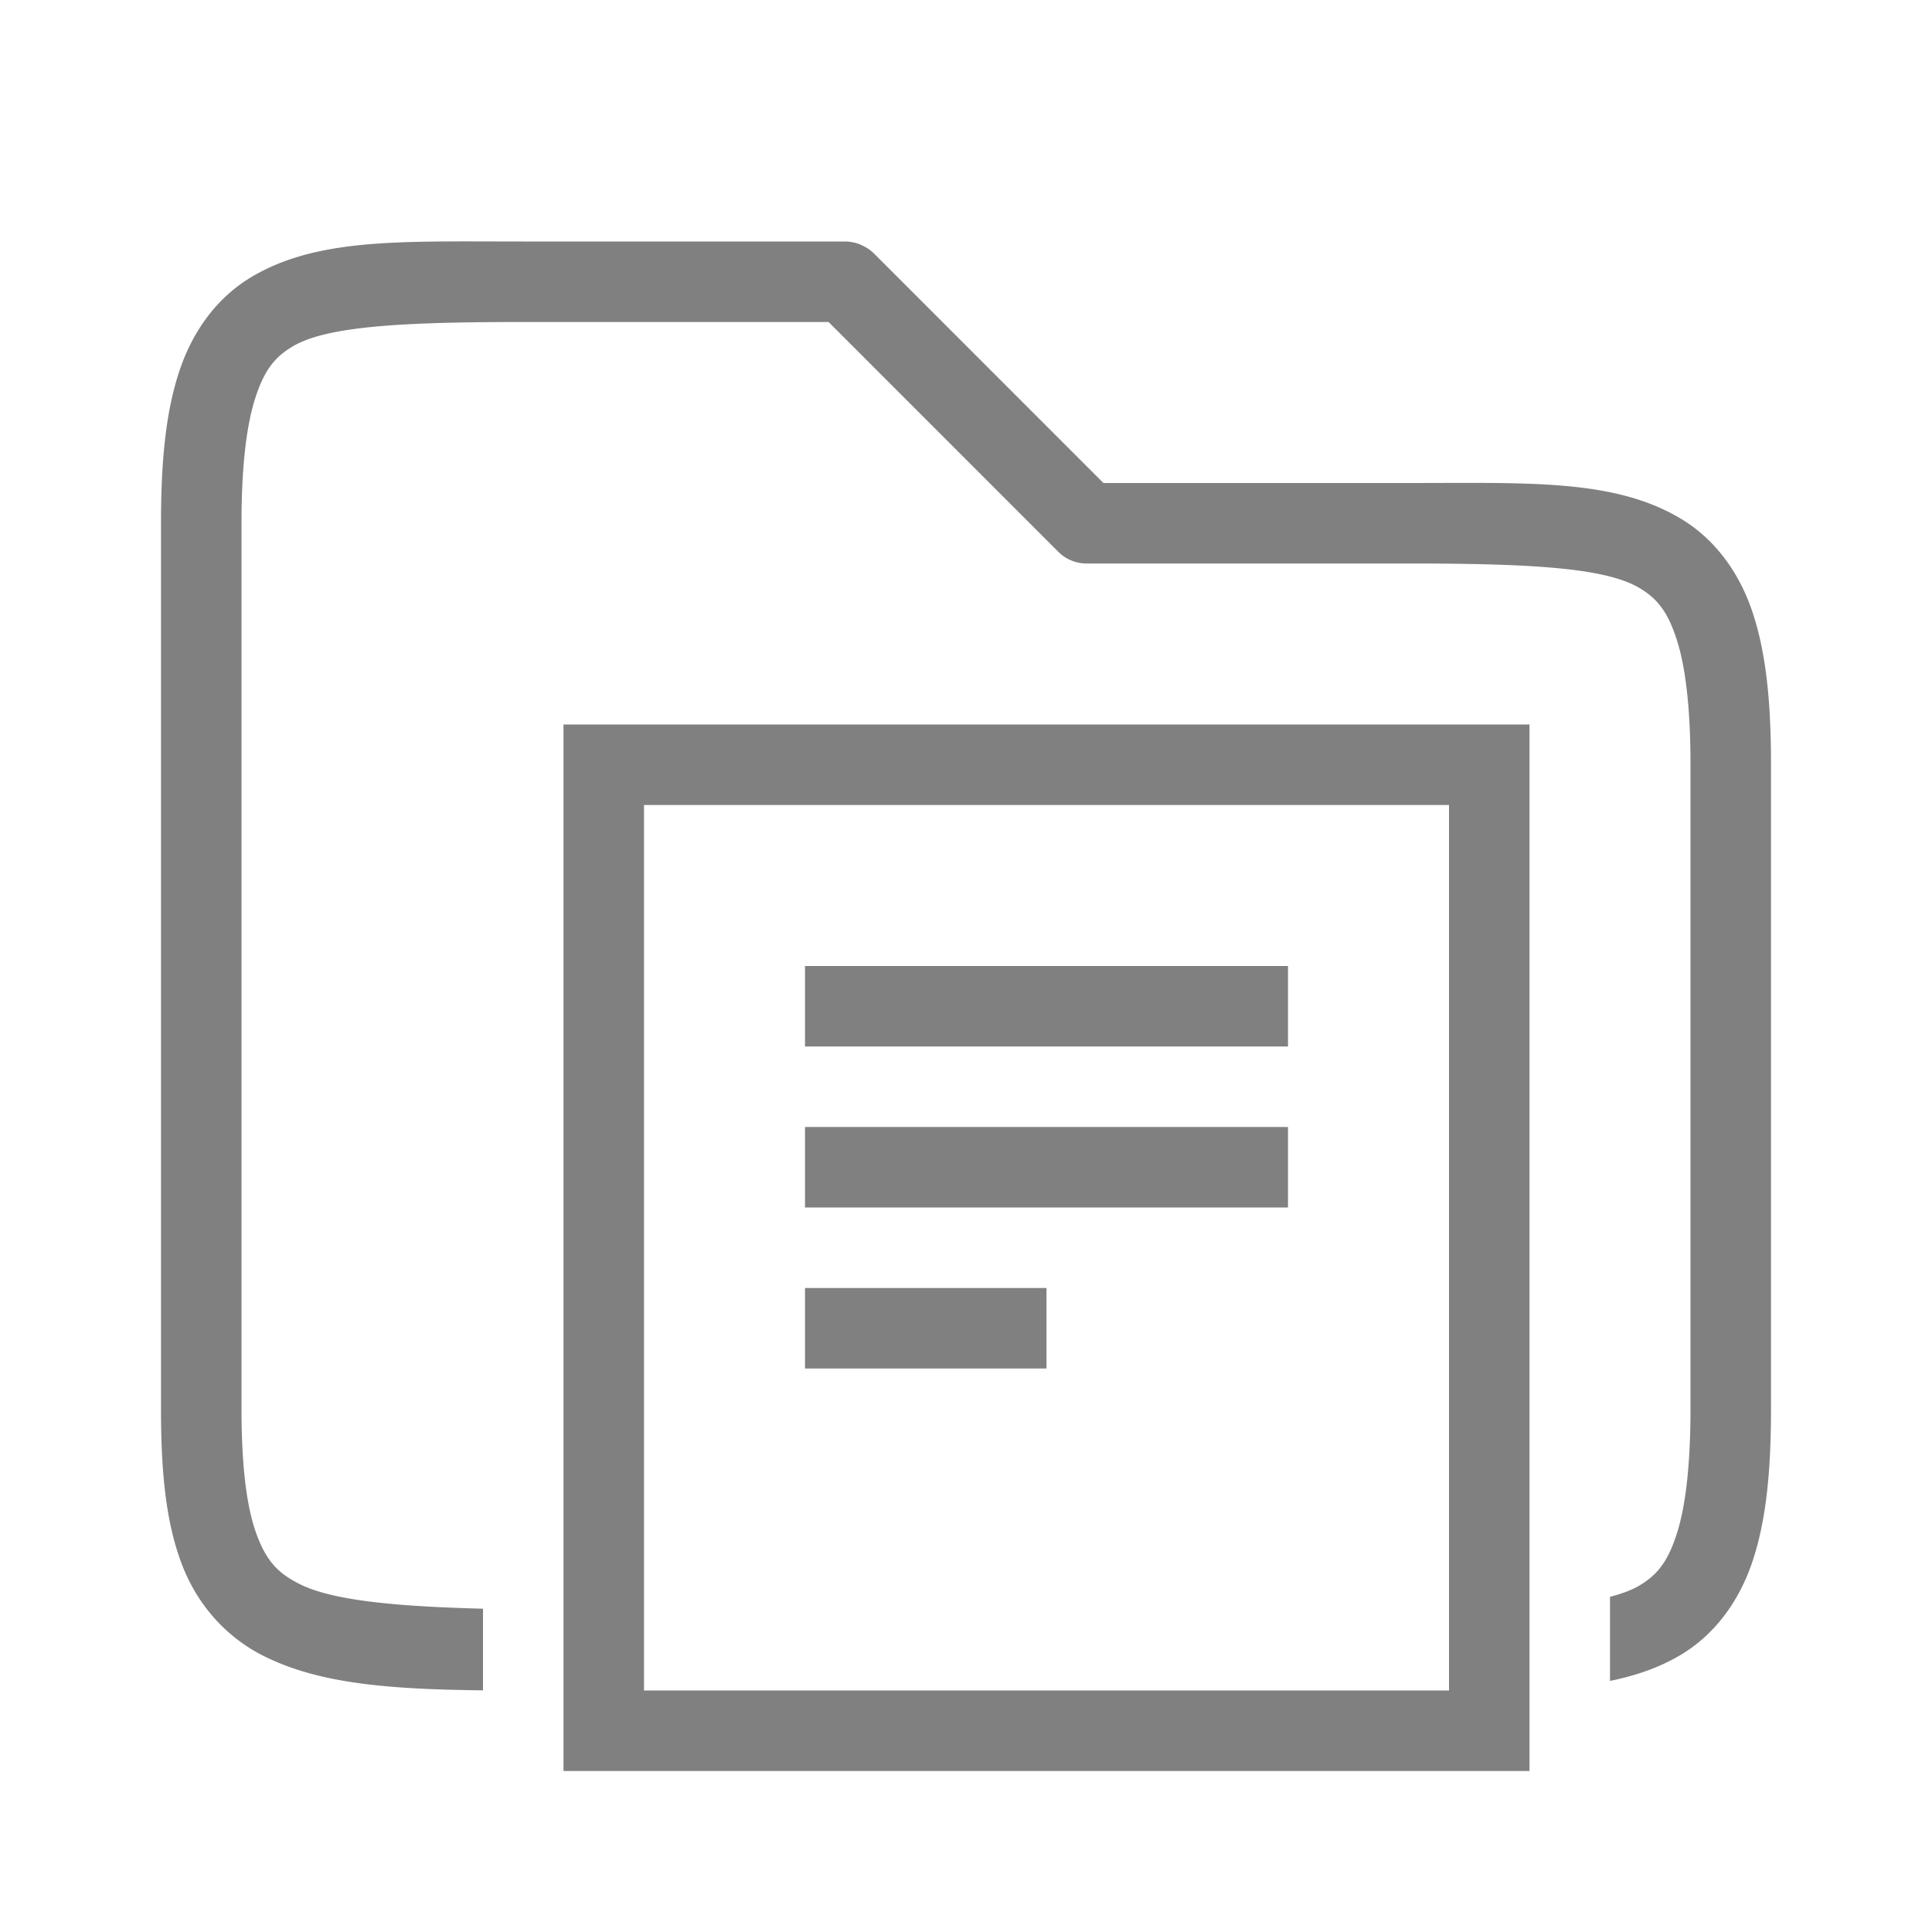 <?xml version="1.0" encoding="UTF-8" standalone="no"?>
<svg
   height="24"
   width="24"
   version="1.1"
   id="svg4"
   sodipodi:docname="open.svg"
   inkscape:version="1.1 (ce6663b3b7, 2021-05-25)"
   xmlns:inkscape="http://www.inkscape.org/namespaces/inkscape"
   xmlns:sodipodi="http://sodipodi.sourceforge.net/DTD/sodipodi-0.dtd"
   xmlns="http://www.w3.org/2000/svg"
   xmlns:svg="http://www.w3.org/2000/svg">
  <defs
     id="defs8" />
  <sodipodi:namedview
     id="namedview6"
     pagecolor="#ffffff"
     bordercolor="#666666"
     borderopacity="1.0"
     inkscape:pageshadow="2"
     inkscape:pageopacity="0.0"
     inkscape:pagecheckerboard="0"
     showgrid="true"
     inkscape:zoom="9.8994949"
     inkscape:cx="4.3941636"
     inkscape:cy="0.85862966"
     inkscape:window-width="1920"
     inkscape:window-height="1016"
     inkscape:window-x="0"
     inkscape:window-y="27"
     inkscape:window-maximized="1"
     inkscape:current-layer="svg4">
    <inkscape:grid
       type="xygrid"
       id="grid825" />
    <inkscape:grid
       type="xygrid"
       id="grid822"
       dotted="true"
       spacingx="0.5"
       spacingy="0.5"
       empspacing="10" />
  </sodipodi:namedview>
  <path
     id="path858"
     style="color:#000000;fill:#808080;stroke-linecap:round;-inkscape-stroke:none;fill-opacity:1"
     d="M 5.455 3 C 4.486 3.009 3.737 3.073 3.117 3.445 C 2.704 3.693 2.397 4.101 2.229 4.607 C 2.06 5.114 2 5.722 2 6.5 L 2 17.5 C 2 18.278 2.059 18.891 2.25 19.408 C 2.441 19.925 2.803 20.335 3.277 20.572 C 3.963 20.915 4.823 20.985 6 20.998 L 6 19.984 C 4.87 19.955 4.119 19.876 3.723 19.678 C 3.447 19.54 3.309 19.387 3.188 19.061 C 3.066 18.734 3 18.222 3 17.5 L 3 6.5 C 3 5.778 3.065 5.261 3.178 4.924 C 3.29 4.586 3.421 4.432 3.633 4.305 C 4.056 4.051 5 4 6.5 4 L 10.293 4 L 13.146 6.854 A 0.5 0.5 0 0 0 13.25 6.934 A 0.5 0.5 0 0 0 13.5 7 L 17.5 7 C 19 7 19.944 7.051 20.367 7.305 C 20.579 7.432 20.71 7.586 20.822 7.924 C 20.935 8.261 21 8.778 21 9.5 L 21 17.5 C 21 18.222 20.935 18.739 20.822 19.076 C 20.71 19.414 20.579 19.568 20.367 19.695 C 20.272 19.752 20.147 19.798 20 19.836 L 20 20.881 C 20.322 20.815 20.616 20.715 20.883 20.555 C 21.296 20.307 21.603 19.899 21.771 19.393 C 21.94 18.886 22 18.278 22 17.5 L 22 9.5 C 22 8.722 21.94 8.114 21.771 7.607 C 21.603 7.101 21.296 6.693 20.883 6.445 C 20.056 5.949 19 6 17.5 6 L 13.707 6 L 10.854 3.146 A 0.5 0.5 0 0 0 10.762 3.076 A 0.5 0.5 0 0 0 10.73 3.059 A 0.5 0.5 0 0 0 10.641 3.021 A 0.5 0.5 0 0 0 10.621 3.016 A 0.5 0.5 0 0 0 10.5 3 L 6.5 3 C 6.125 3 5.778 2.997 5.455 3 z " />
  <path
     id="rect1466"
     style="fill:#808080;fill-rule:evenodd;stroke-width:0.5;stroke-linecap:square;fill-opacity:1"
     d="m 7,9 v 13 h 12 v -13 z m 1,1 h 10 v 11 h -10 z"
     sodipodi:nodetypes="cccccccccc" />
  <rect
     style="fill:#808080;fill-rule:evenodd;stroke-width:0.5;stroke-linecap:square;fill-opacity:1"
     id="rect1471"
     width="6"
     height="1"
     x="10"
     y="12" />
  <rect
     style="fill:#808080;fill-rule:evenodd;stroke-width:0.5;stroke-linecap:square;fill-opacity:1"
     id="rect1473"
     width="6"
     height="1"
     x="10"
     y="14" />
  <rect
     style="fill:#808080;fill-rule:evenodd;stroke-width:0.5;stroke-linecap:square;fill-opacity:1"
     id="rect1475"
     width="3"
     height="1"
     x="10"
     y="16" />
</svg>
